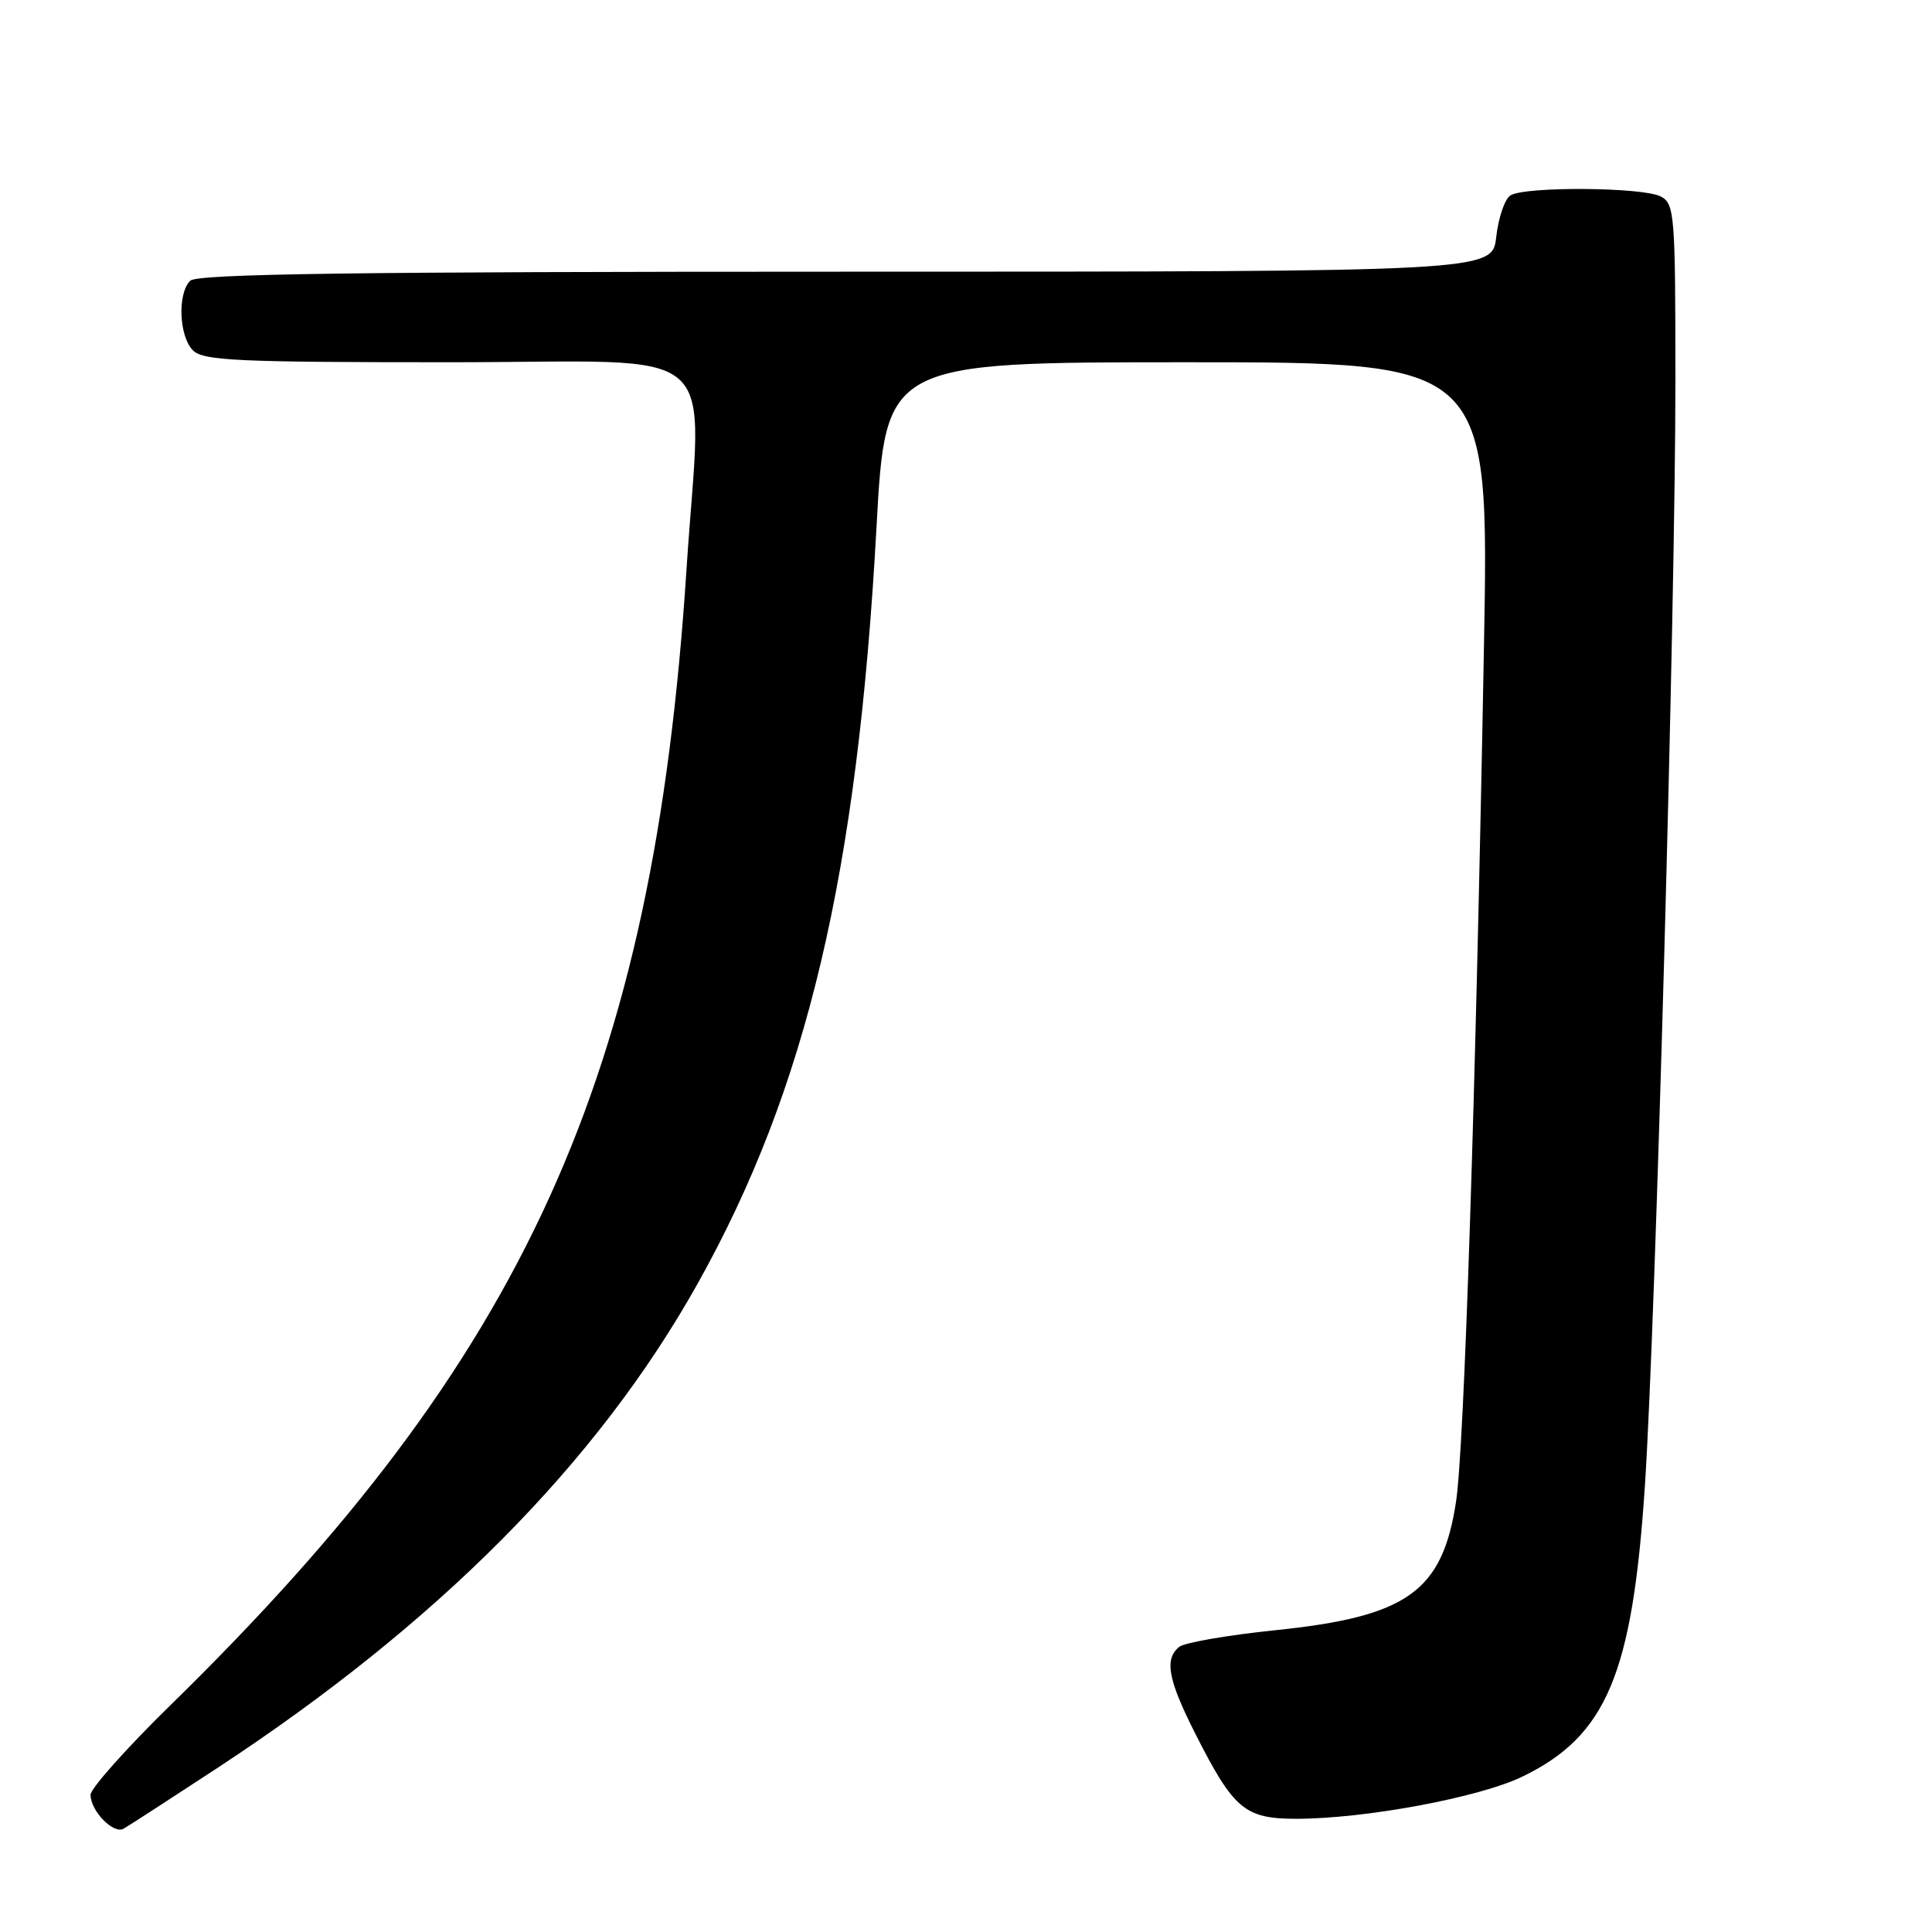 <?xml version="1.0" encoding="UTF-8" standalone="no"?>
<!DOCTYPE svg PUBLIC "-//W3C//DTD SVG 1.1//EN" "http://www.w3.org/Graphics/SVG/1.1/DTD/svg11.dtd" >
<svg xmlns="http://www.w3.org/2000/svg" xmlns:xlink="http://www.w3.org/1999/xlink" version="1.1" viewBox="0 0 256 256">
 <g >
 <path fill="currentColor"
d=" M 28.63 234.38 C 58.01 215.12 79.13 193.85 92.40 170.16 C 106.90 144.27 113.62 115.86 116.14 69.87 C 117.34 48.00 117.34 48.00 157.33 48.00 C 197.32 48.00 197.32 48.00 196.63 85.75 C 195.54 145.19 194.02 191.92 192.93 199.00 C 191.11 210.91 186.46 214.21 169.00 216.01 C 162.68 216.66 156.94 217.66 156.25 218.22 C 154.25 219.85 154.77 222.59 158.41 229.77 C 163.47 239.76 164.95 241.00 171.79 241.00 C 180.93 240.99 196.04 238.17 201.73 235.41 C 212.88 230.00 216.31 221.84 217.96 196.84 C 219.38 175.32 222.00 80.50 222.00 50.62 C 222.00 28.36 221.89 27.01 220.07 26.04 C 217.74 24.79 202.06 24.68 200.14 25.89 C 199.39 26.37 198.55 28.83 198.26 31.38 C 197.74 36.00 197.74 36.00 112.07 36.00 C 46.77 36.00 26.11 36.29 25.20 37.20 C 23.49 38.91 23.72 44.57 25.57 46.43 C 26.94 47.79 31.42 48.00 59.57 48.00 C 96.70 48.00 92.96 44.72 90.96 75.52 C 86.59 142.68 69.71 179.85 22.63 225.90 C 16.78 231.62 12.00 236.98 12.00 237.82 C 12.00 239.96 15.04 243.08 16.38 242.31 C 17.00 241.96 22.51 238.39 28.63 234.38 Z "/>
</g>
</svg>